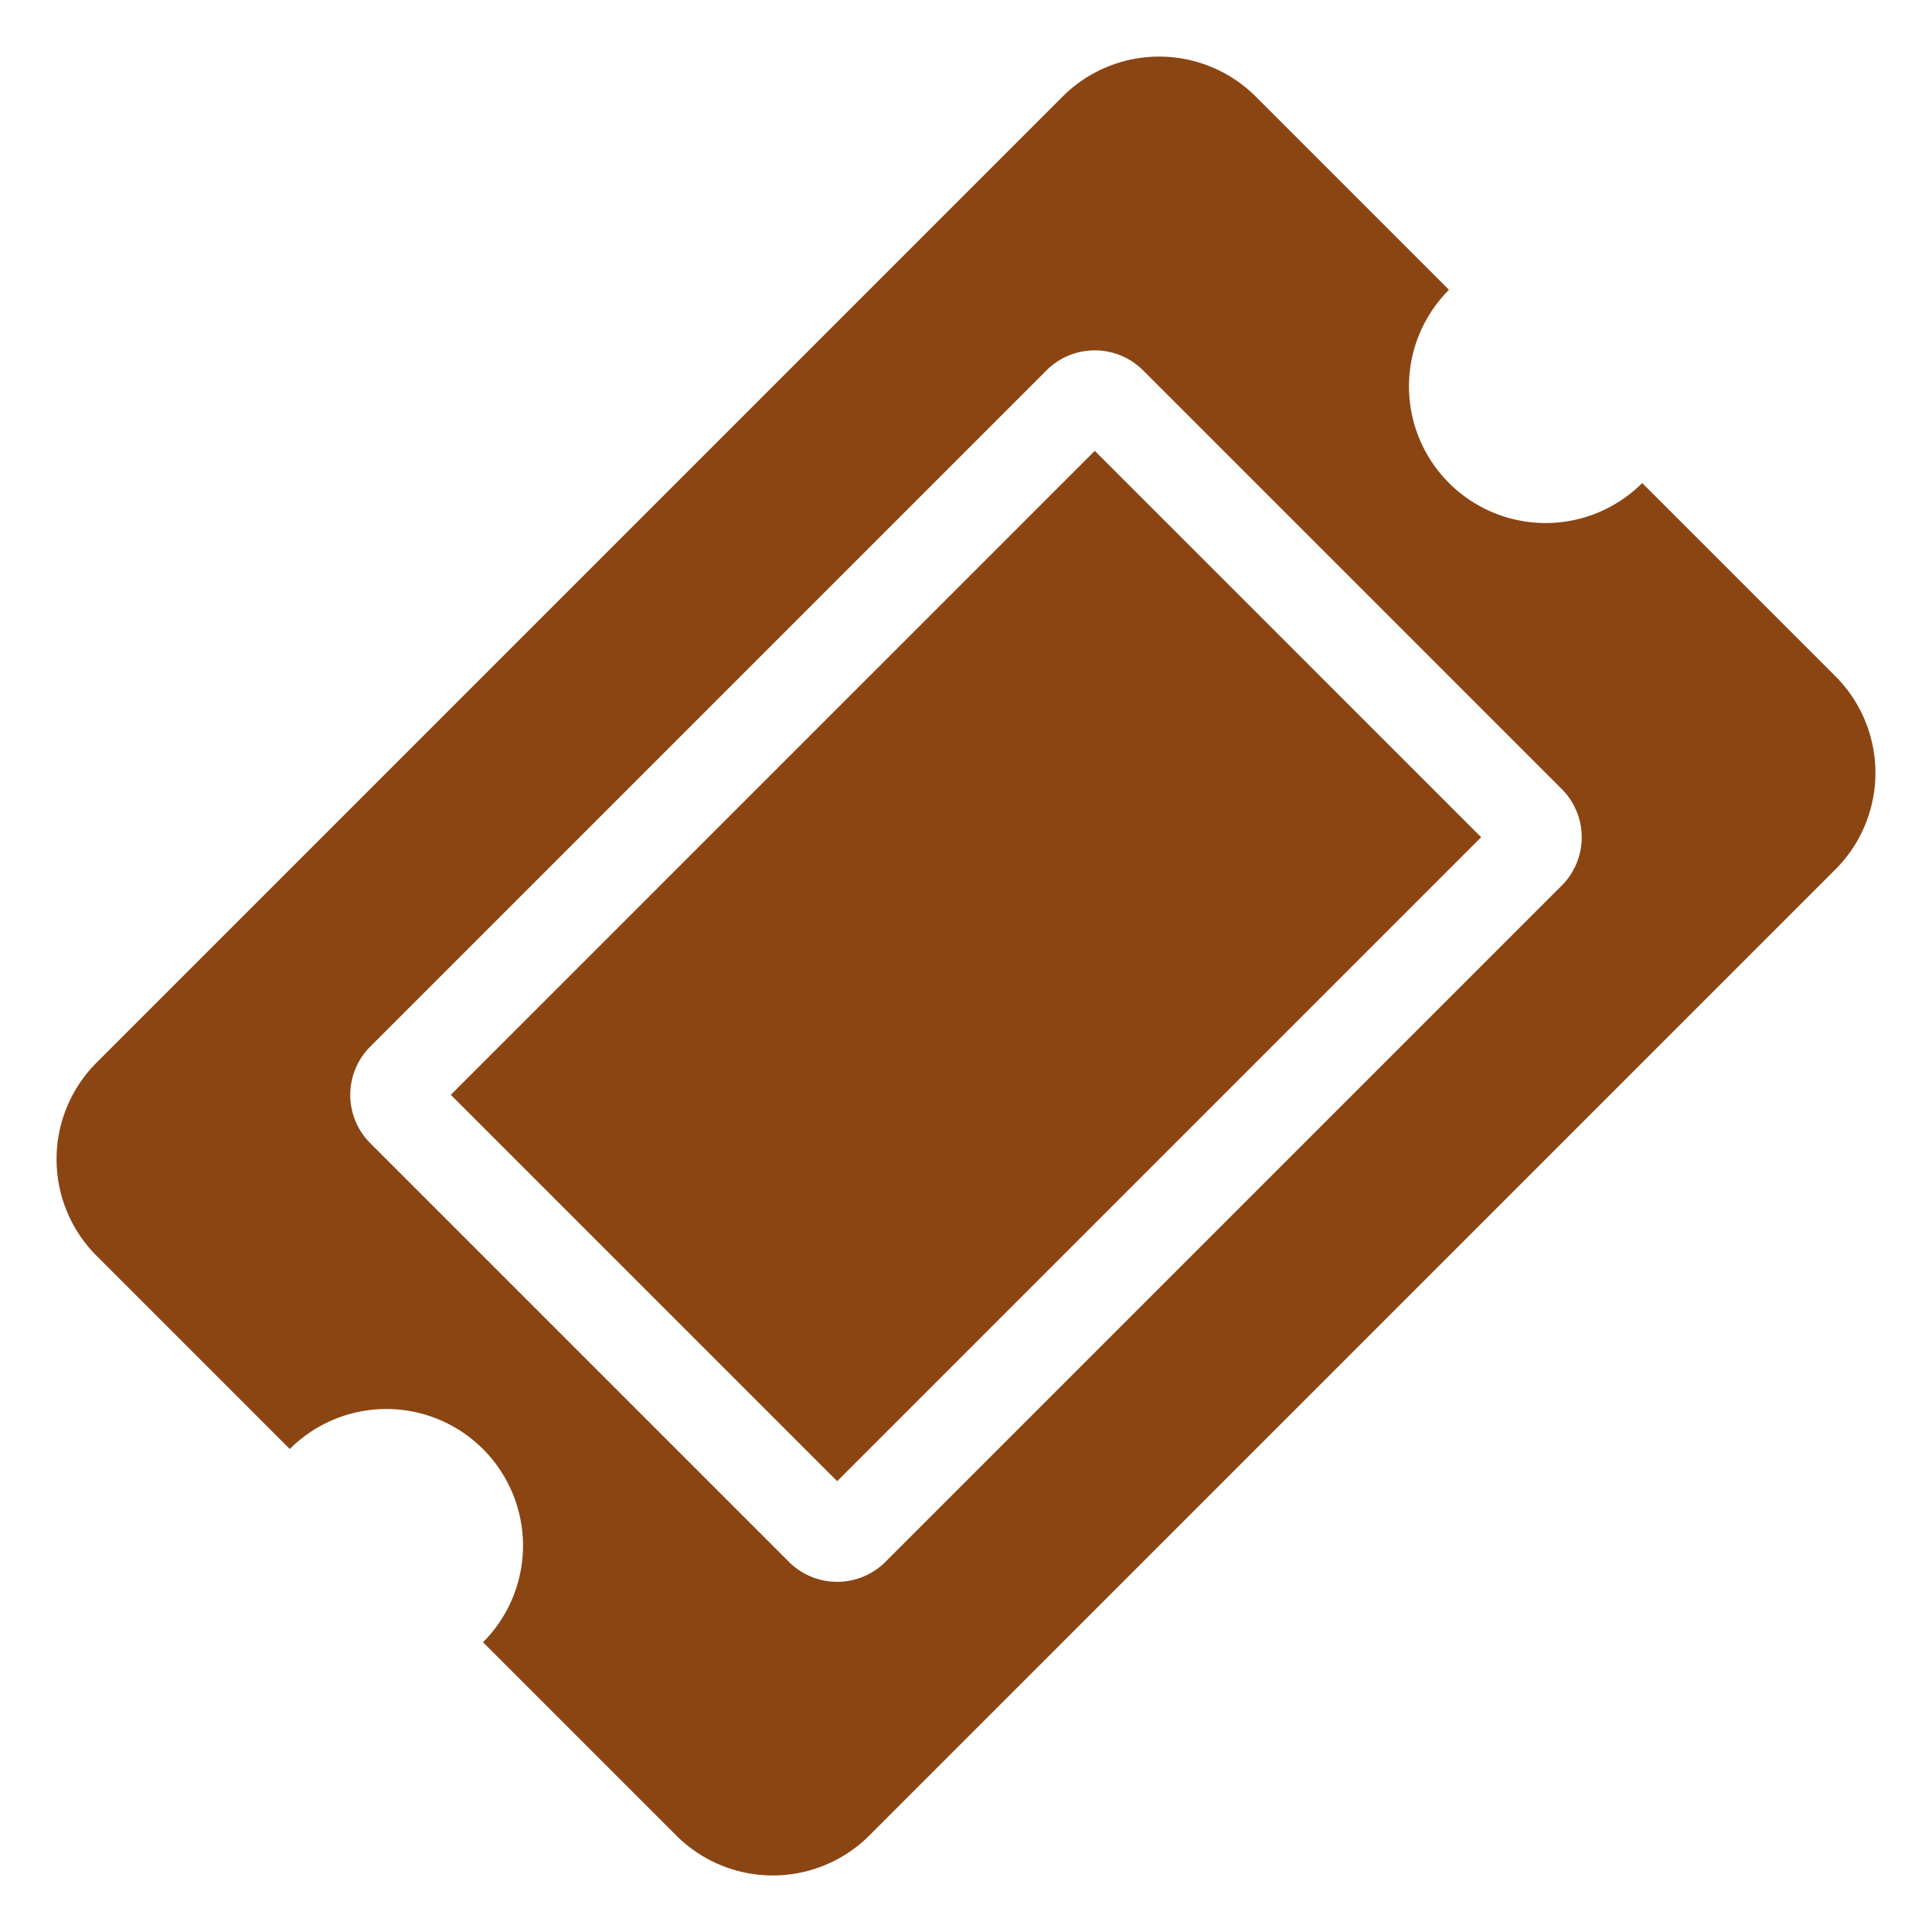 <svg xmlns="http://www.w3.org/2000/svg" width="20.624" height="20.625" viewBox="0 0 20.624 20.625">
    <path id="Icon_awesome-ticket-alt" data-name="Icon awesome-ticket-alt"
          d="M3.889,2.917h9.722V8.75H3.889ZM16.042,5.833A1.458,1.458,0,0,0,17.5,7.292v2.917a1.458,1.458,0,0,1-1.458,1.458H1.458A1.458,1.458,0,0,1,0,10.209V7.292A1.458,1.458,0,0,0,1.458,5.833,1.458,1.458,0,0,0,0,4.375V1.458A1.458,1.458,0,0,1,1.458,0H16.042A1.458,1.458,0,0,1,17.5,1.458V4.375A1.458,1.458,0,0,0,16.042,5.833Zm-1.458-3.16a.729.729,0,0,0-.729-.729H3.646a.729.729,0,0,0-.729.729v6.32a.729.729,0,0,0,.729.729H13.855a.729.729,0,0,0,.729-.729Z"
          transform="translate(20.624 8.25) rotate(135)" fill="#8b4513"/>
</svg>
